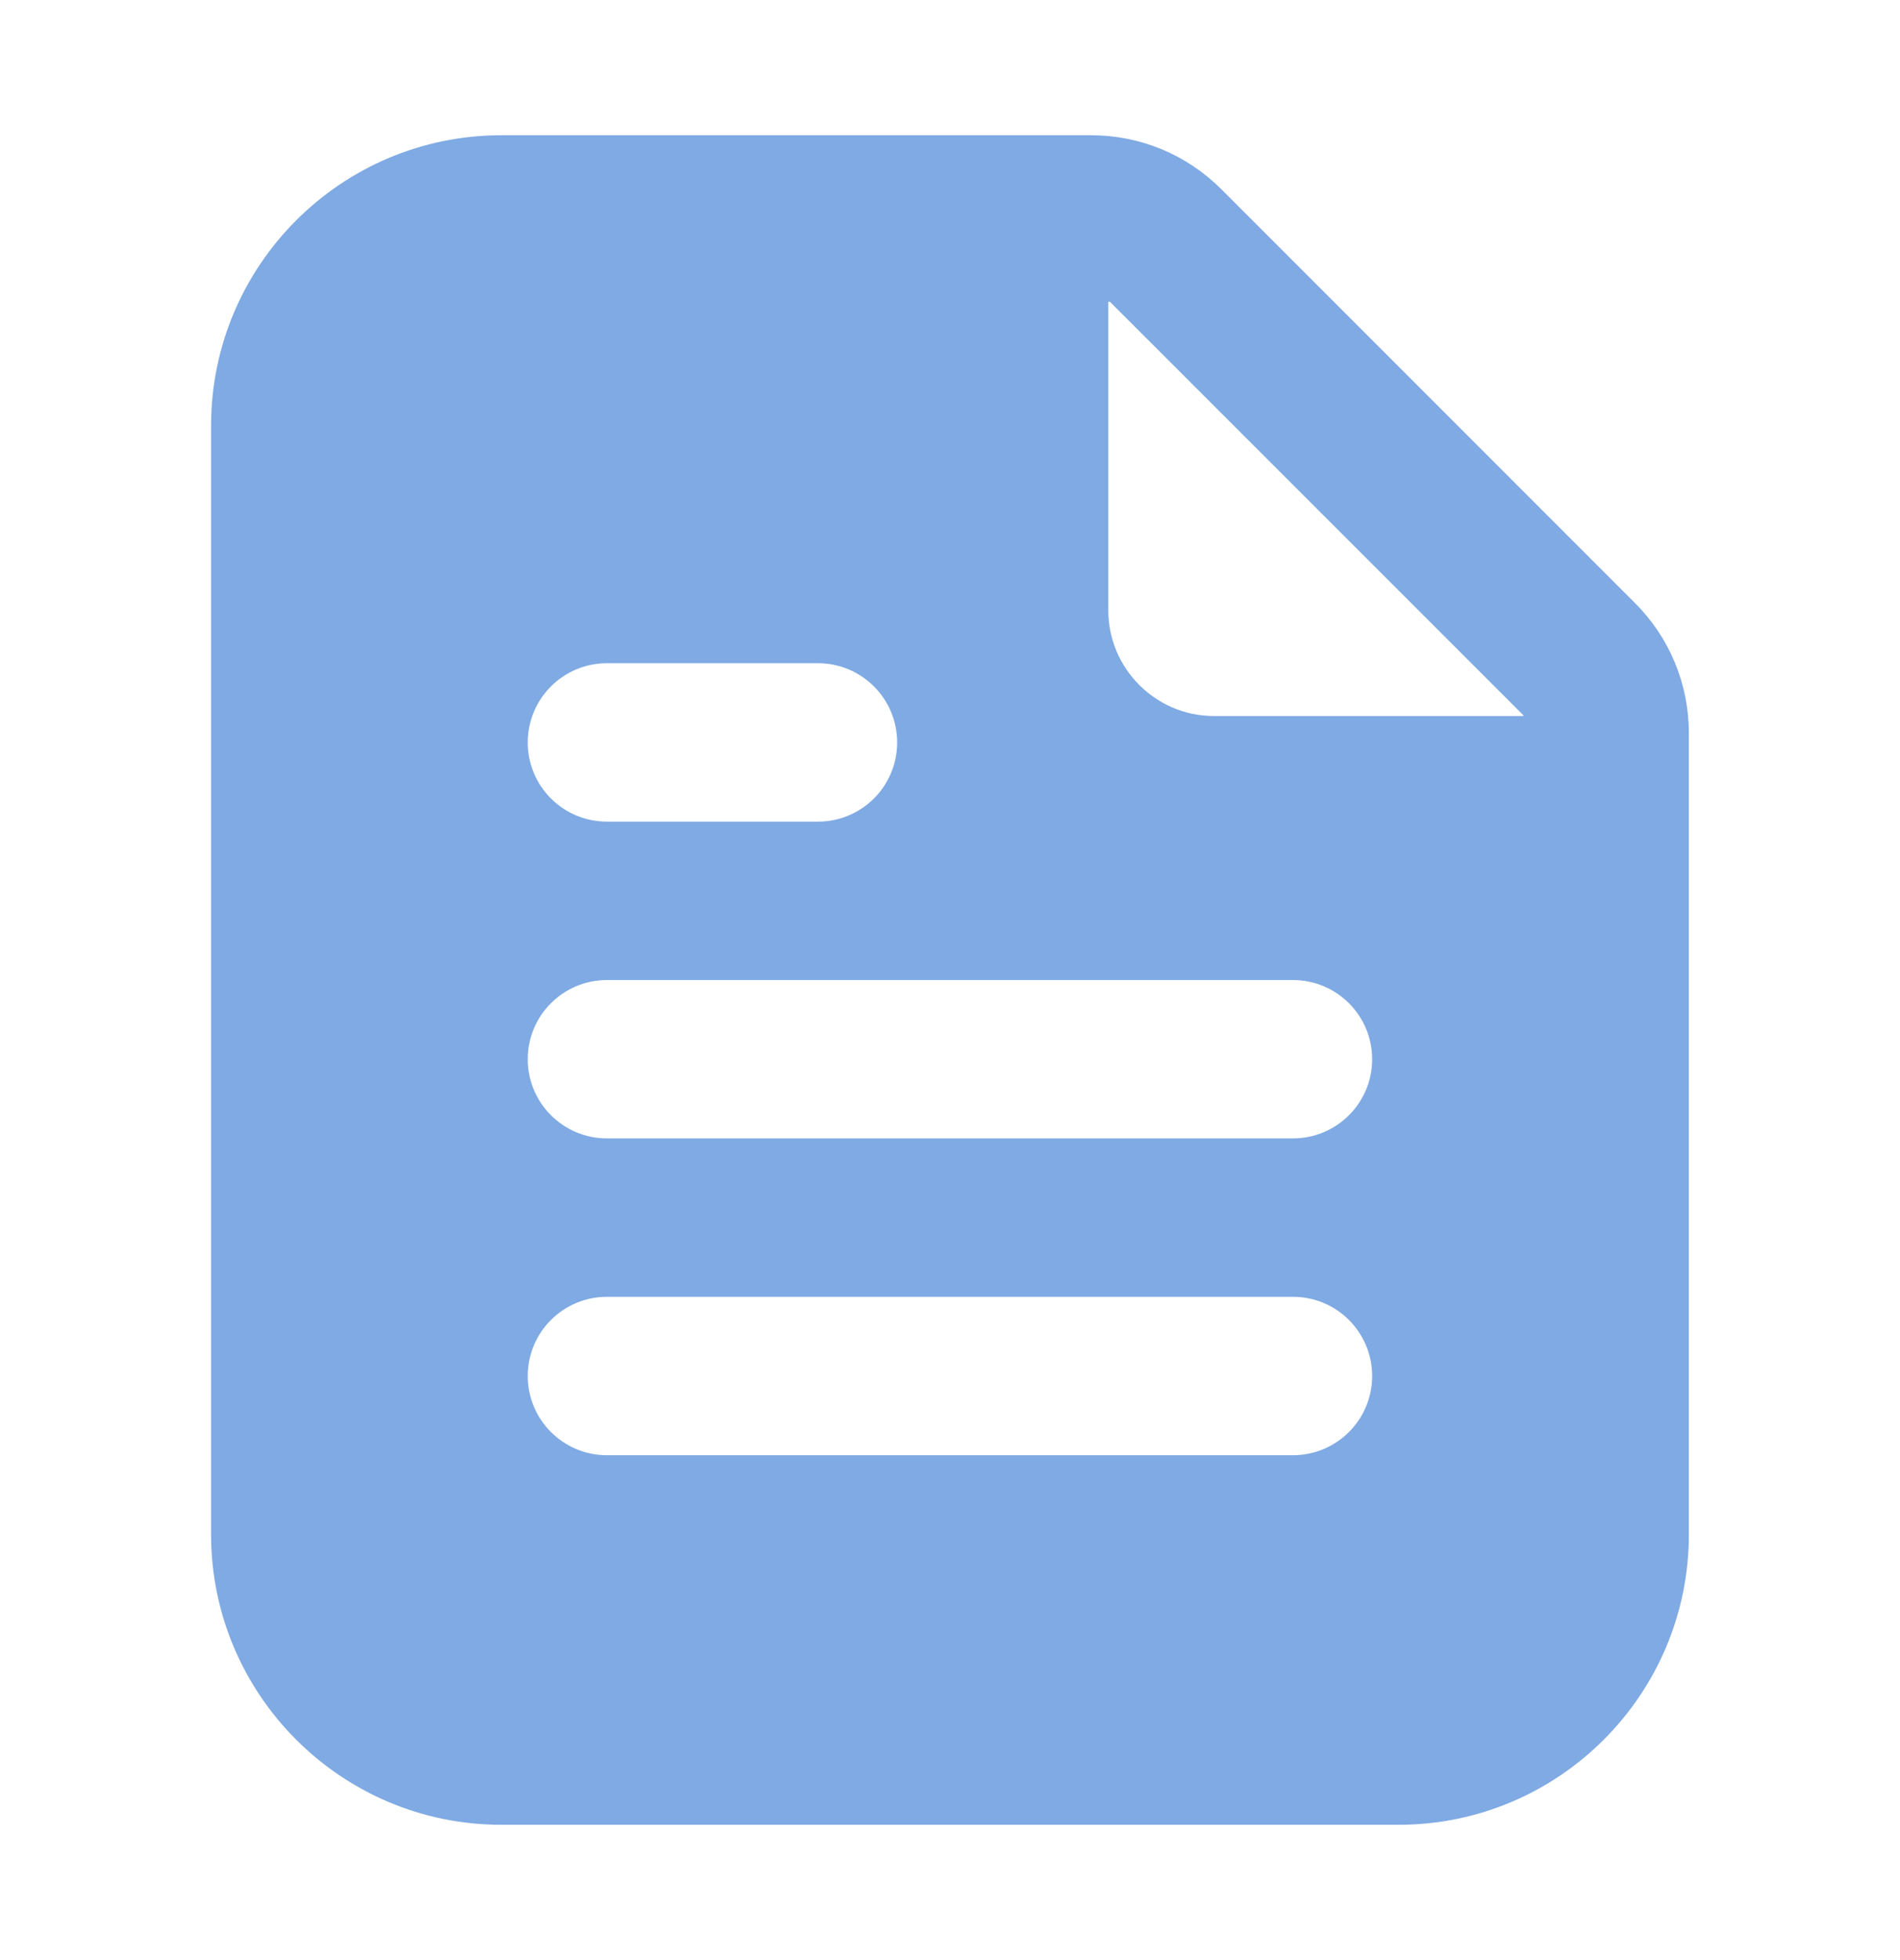 <svg xmlns="http://www.w3.org/2000/svg" width="32" height="33" viewBox="0 0 32 33" fill="none">
  <path d="M27.532 10.148L20.573 3.189C19.985 2.601 19.204 2.277 18.374 2.277H8.444C5.747 2.277 3.555 4.469 3.555 7.166V25.833C3.555 28.53 5.747 30.722 8.444 30.722H23.555C26.252 30.722 28.444 28.53 28.444 25.833V12.347C28.444 11.517 28.12 10.734 27.532 10.148ZM10.221 11.166H13.777C14.513 11.166 15.11 11.764 15.11 12.5C15.11 13.236 14.513 13.833 13.777 13.833H10.221C9.485 13.833 8.888 13.236 8.888 12.5C8.888 11.764 9.485 11.166 10.221 11.166ZM21.777 24.5H10.221C9.485 24.5 8.888 23.902 8.888 23.166C8.888 22.43 9.485 21.833 10.221 21.833H21.777C22.513 21.833 23.11 22.43 23.11 23.166C23.11 23.902 22.513 24.5 21.777 24.5ZM21.777 19.166H10.221C9.485 19.166 8.888 18.569 8.888 17.833C8.888 17.097 9.485 16.5 10.221 16.5H21.777C22.513 16.5 23.11 17.097 23.11 17.833C23.11 18.569 22.513 19.166 21.777 19.166ZM25.656 12.055H20.444C19.466 12.055 18.666 11.255 18.666 10.277V5.084L18.689 5.076L25.661 12.046L25.656 12.055Z" fill="#7FAAE3"/>
</svg>